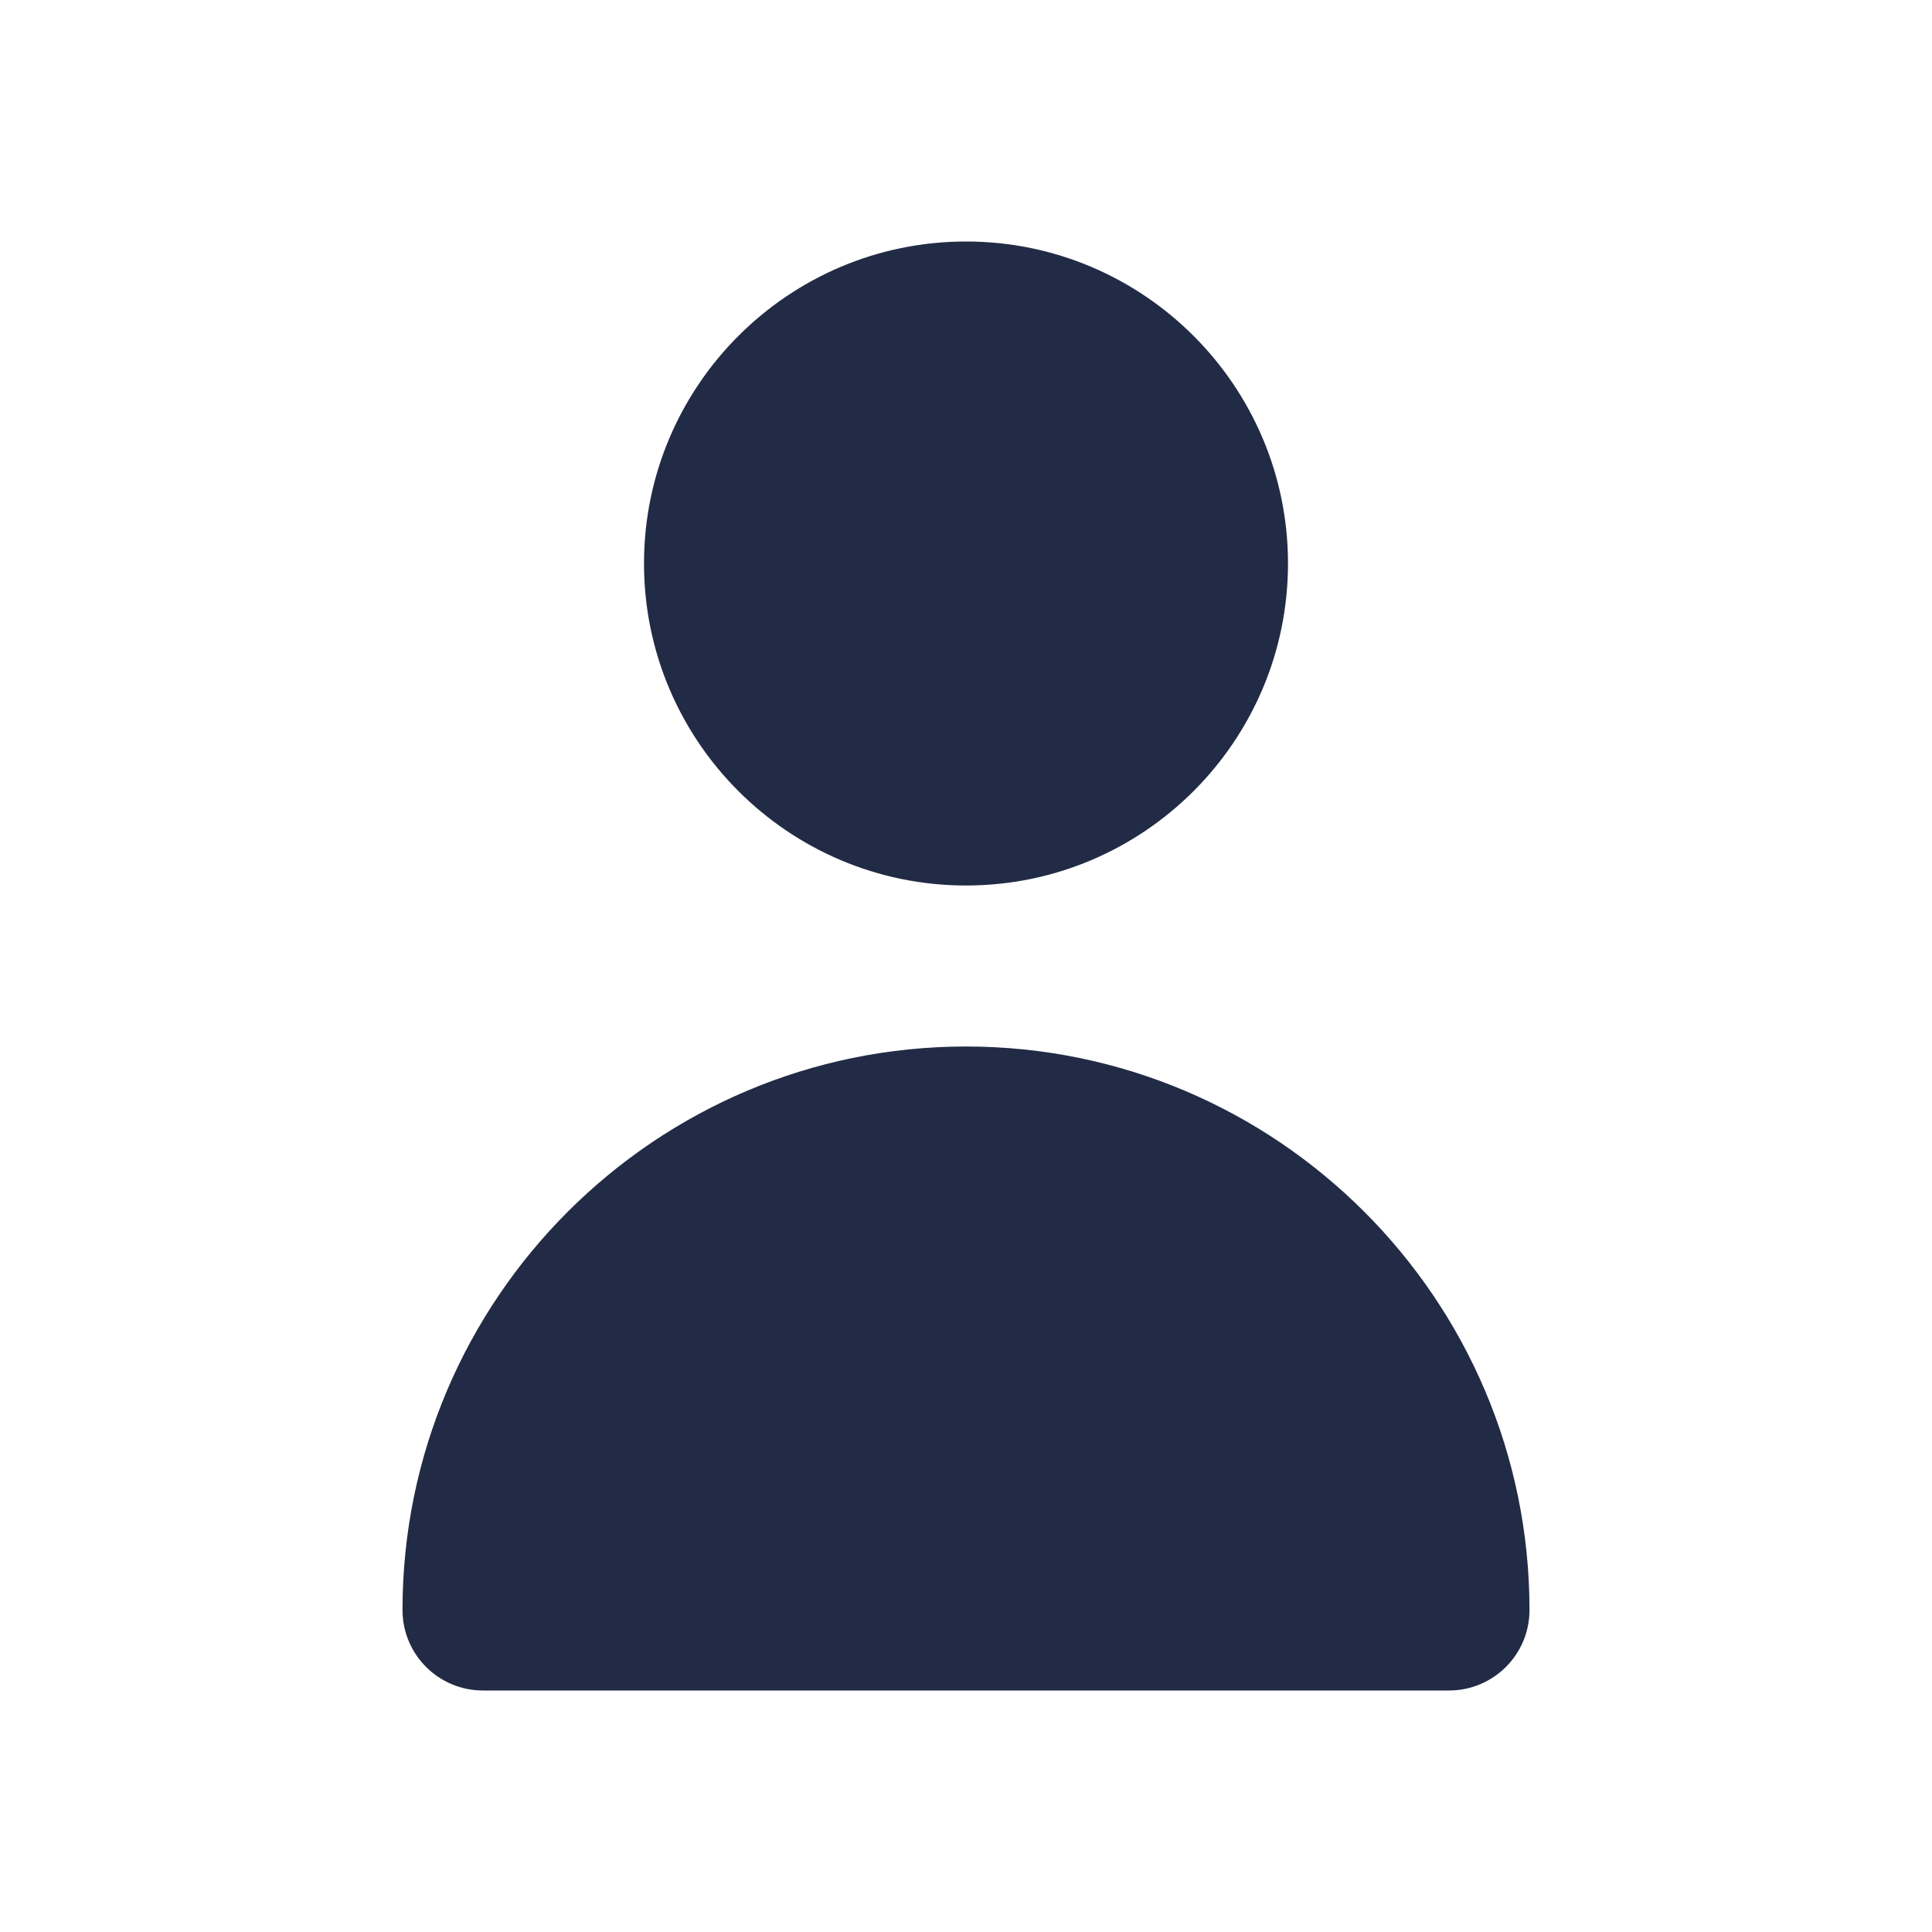 <svg width="24" height="24" viewBox="0 0 24 24" fill="none" xmlns="http://www.w3.org/2000/svg">
<path fill-rule="evenodd" clip-rule="evenodd" d="M16 7C16 9.206 14.206 11 12 11C9.794 11 8 9.206 8 7C8 4.794 9.794 3 12 3C14.206 3 16 4.794 16 7ZM19 20C19 20.552 18.553 21 18 21H6C5.447 21 5 20.552 5 20C5 16.14 8.141 13 12 13C15.859 13 19 16.14 19 20Z" fill="#222B45"/>
<mask id="mask0" mask-type="alpha" maskUnits="userSpaceOnUse" x="5" y="3" width="14" height="18">
<path fill-rule="evenodd" clip-rule="evenodd" d="M16 7C16 9.206 14.206 11 12 11C9.794 11 8 9.206 8 7C8 4.794 9.794 3 12 3C14.206 3 16 4.794 16 7ZM19 20C19 20.552 18.553 21 18 21H6C5.447 21 5 20.552 5 20C5 16.14 8.141 13 12 13C15.859 13 19 16.14 19 20Z" fill="white"/>
</mask>
<g mask="url(#mask0)">
</g>
</svg>
